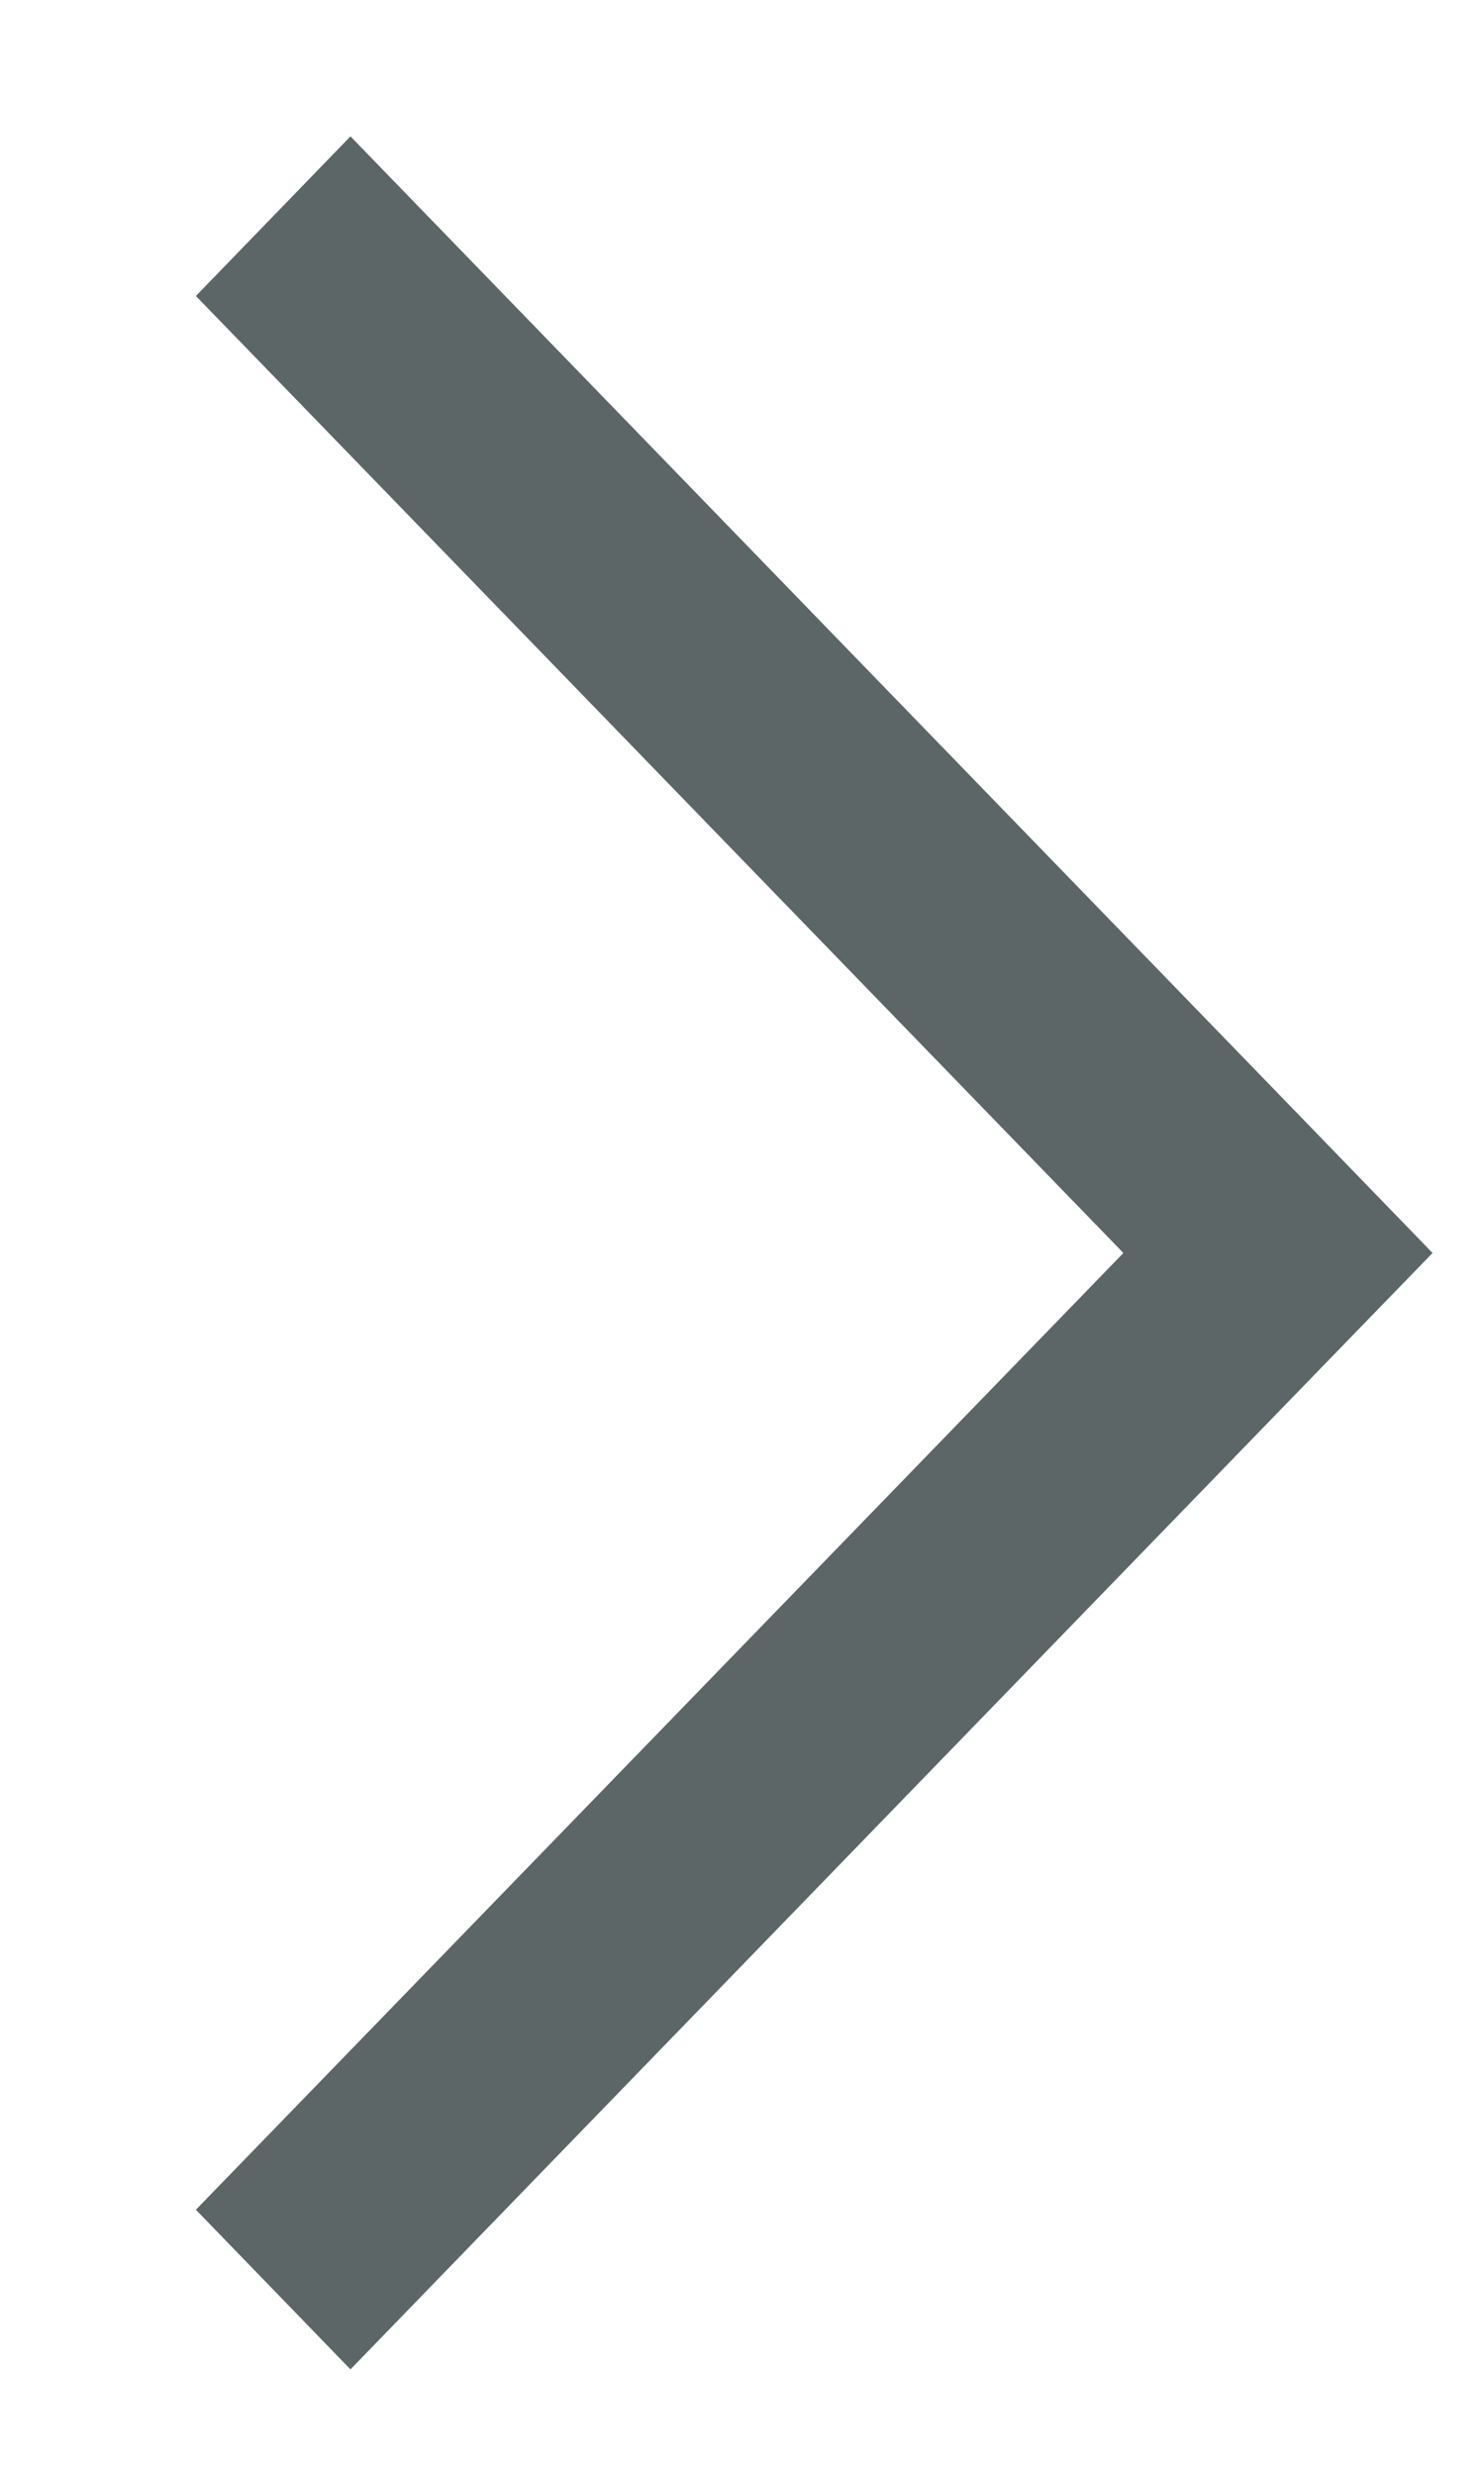 <svg xmlns="http://www.w3.org/2000/svg" width="6" height="10" viewBox="0 0 6 10">
<defs>
    <style>
      .cls-1 {
        fill: #5d6666;
        fill-rule: evenodd;
      }
    </style>
  </defs>
  <path id="arrow" fill-rule="evenodd"  fill="rgb(93, 102, 102)"
   d="M5.792,5.063 L5.167,5.707 L5.167,5.707 L1.417,9.574 L0.792,8.929 L4.542,5.063 L0.792,1.196 L1.417,0.551 L5.167,4.418 L5.167,4.418 L5.792,5.063 Z"/>
</svg>

